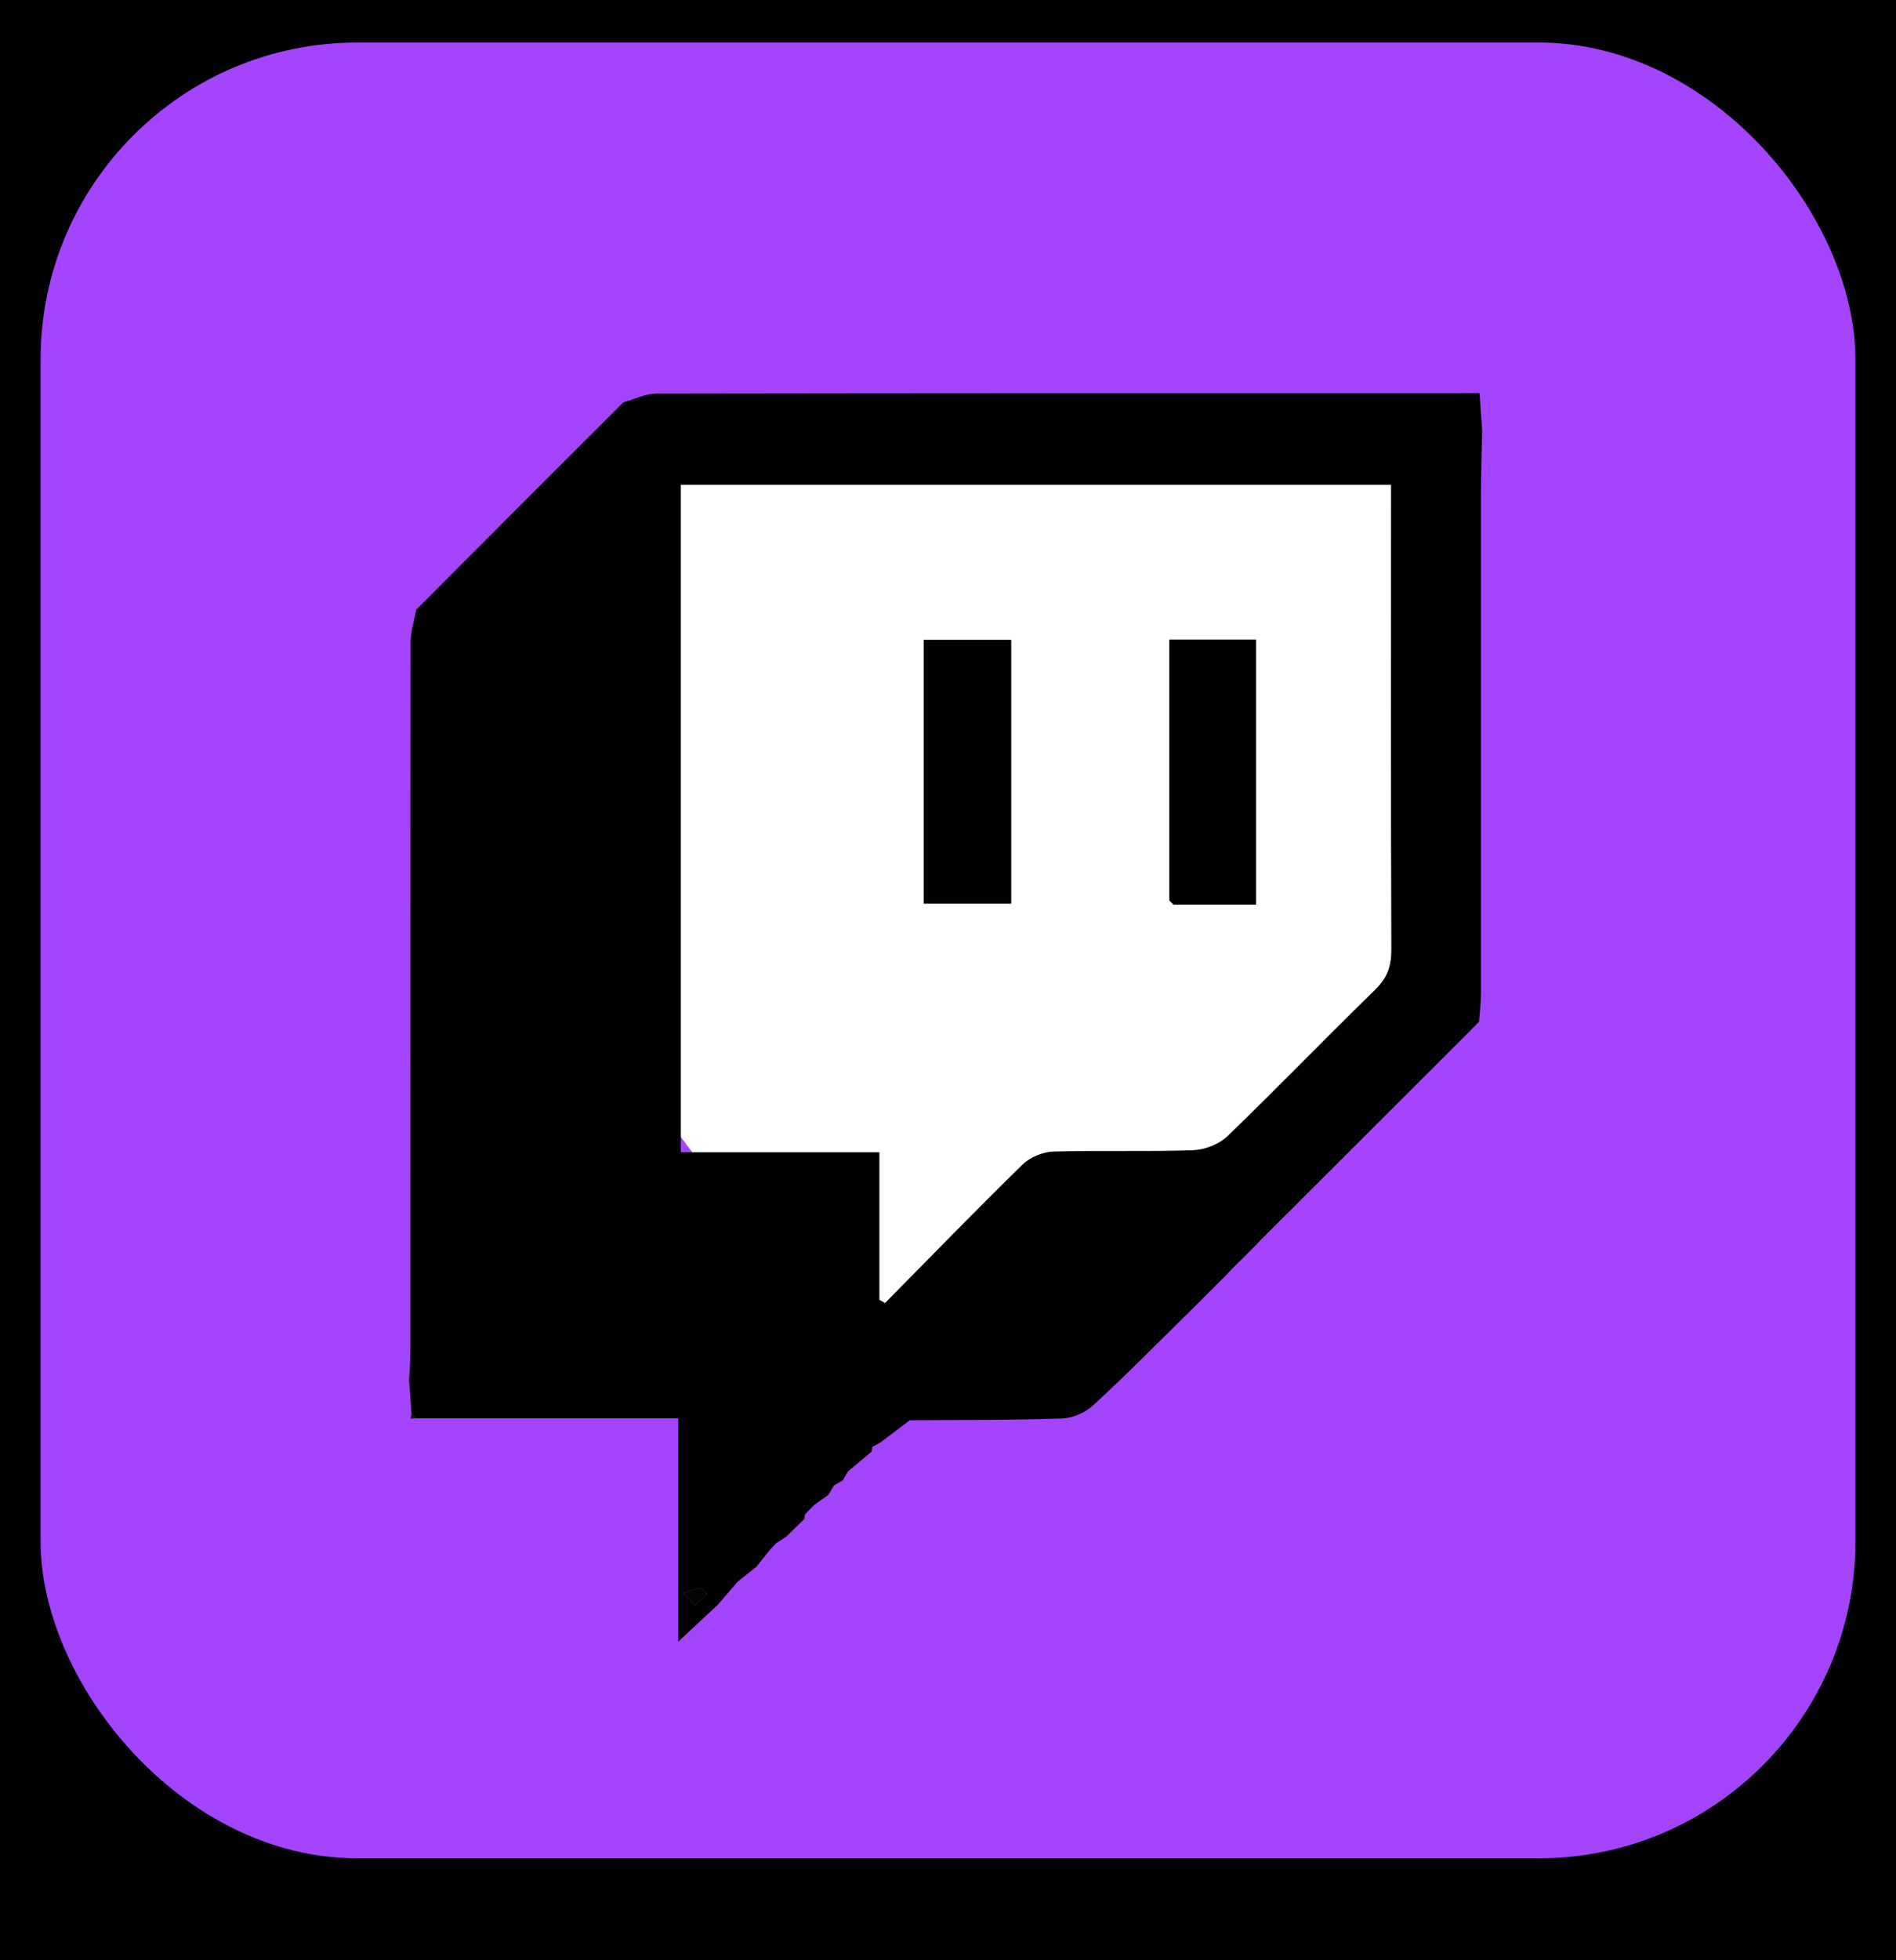 <?xml version="1.0" encoding="UTF-8"?>
<svg id="Capa_1" data-name="Capa 1" xmlns="http://www.w3.org/2000/svg" viewBox="0 0 128 132.26">
  <defs>
    <style>
      .cls-1 {
        fill: #fff;
      }

      .cls-2 {
        fill: #fafafa;
      }

      .cls-3 {
        fill: #040404;
      }

      .cls-4 {
        fill: #131313;
      }

      .cls-5 {
        fill: #a444fe;
      }

      .cls-6 {
        fill: #2a2a2a;
      }

      .cls-7 {
        fill: #010101;
      }
    </style>
  </defs>
  <rect width="128" height="132.26"/>
  <g>
    <rect class="cls-5" x="2.74" y="2.87" width="122.52" height="122.52" rx="21.38" ry="21.38"/>
    <path class="cls-1" d="m91.04,72.31l-32.35,17.72c-2.24,0-14.85-14.91-14.85-17.05v-37.93c0-2.13,1.83-3.88,4.07-3.88h47.02c2.24,0,4.07,1.75,4.07,3.88l-3.81,31.7c0,2.13-1.91,5.55-4.15,5.55Z"/>
    <g>
      <path class="cls-7" d="m99.89,26.53c-18.53,0-37.05,0-55.58.03-.74,0-1.49.38-2.23.59-.24.24-.49.48-.72.72-1.5,1.5-3,2.99-4.5,4.49l-2.91,2.91c-.19.19-.38.39-.58.59-.47.47-.93.93-1.4,1.4-.4.39-.79.79-1.19,1.19-.9.9-1.79,1.8-2.68,2.69-.13.72-.37,1.45-.38,2.17-.02,16.01-.01,32.02-.02,48.03,0,.59-.05,1.18-.08,1.77.05.76.11,1.51.16,2.27.11.11.21.21.32.32h17.69v15.07c1.06-.99,1.87-1.75,2.68-2.5.09-.1.18-.21.27-.31.35-.41.7-.82,1.05-1.23.42-.34.85-.68,1.28-1.02.31-.39.62-.78.93-1.16.13-.14.26-.27.38-.41.24-.16.48-.31.72-.47.4-.4.81-.8,1.21-1.19,0-.1.02-.21.04-.31.22-.22.44-.43.65-.65.31-.22.62-.44.93-.66.12-.21.24-.42.37-.63.2-.11.4-.23.6-.34.11-.2.23-.4.34-.6.53-.45,1.07-.9,1.6-1.34.02-.1.03-.2.04-.31.2-.11.4-.22.6-.34.65-.49,1.3-.98,1.94-1.47,3.43-.03,6.86,0,10.28-.12.71-.02,1.54-.38,2.07-.86,2.09-1.91,4.08-3.93,6.1-5.92.13-.12.25-.24.37-.36.85-.85,1.69-1.69,2.54-2.54.12-.13.24-.25.36-.38.43-.43.86-.86,1.3-1.29.24-.25.49-.5.73-.75,4.61-4.6,9.22-9.21,13.83-13.81.28-.29.57-.58.85-.86.05-.64.13-1.28.13-1.93,0-11.15,0-22.31,0-33.47,0-1.5.05-3.01.08-4.52-.06-.84-.12-1.69-.18-2.54Zm-52.97,81.8c-.27-.27-.55-.55-.82-.83.4-.12.8-.28,1.2-.34.12-.02.28.27.42.41-.27.25-.54.5-.8.76Zm45.94-41.57c-3.36,3.27-6.62,6.65-9.99,9.9-.57.55-1.55.93-2.36.95-3.12.11-6.25,0-9.38.09-.71.02-1.57.37-2.08.86-3.14,3.07-6.21,6.23-9.3,9.36-.13-.07-.26-.15-.38-.22v-9.95h-13.41v-45.04h47.95v1.61c0,9.92-.02,19.84.02,29.75,0,1.1-.26,1.9-1.07,2.68Z"/>
      <path class="cls-2" d="m98.99,69.84c.28-.29.57-.57.85-.86-.28.29-.57.57-.85.86Z"/>
      <path class="cls-4" d="m27.71,95.72l.08-.34c.11.11.21.21.32.32-.13,0-.26.01-.39.02Z"/>
      <path class="cls-3" d="m46.1,107.5c.4-.12.79-.28,1.2-.34.12-.02.28.27.42.41-.27.25-.53.51-.8.76-.27-.28-.55-.55-.82-.83Z"/>
      <path d="m78.94,60.76v-17.61h5.86v17.89h-5.58l-.28-.28Z"/>
      <path class="cls-7" d="m62.36,60.97v-17.8h5.91v17.8h-5.91Z"/>
      <path class="cls-6" d="m78.94,60.76c.09.09.18.19.28.28-.09-.09-.18-.19-.28-.28Z"/>
    </g>
  </g>
</svg>